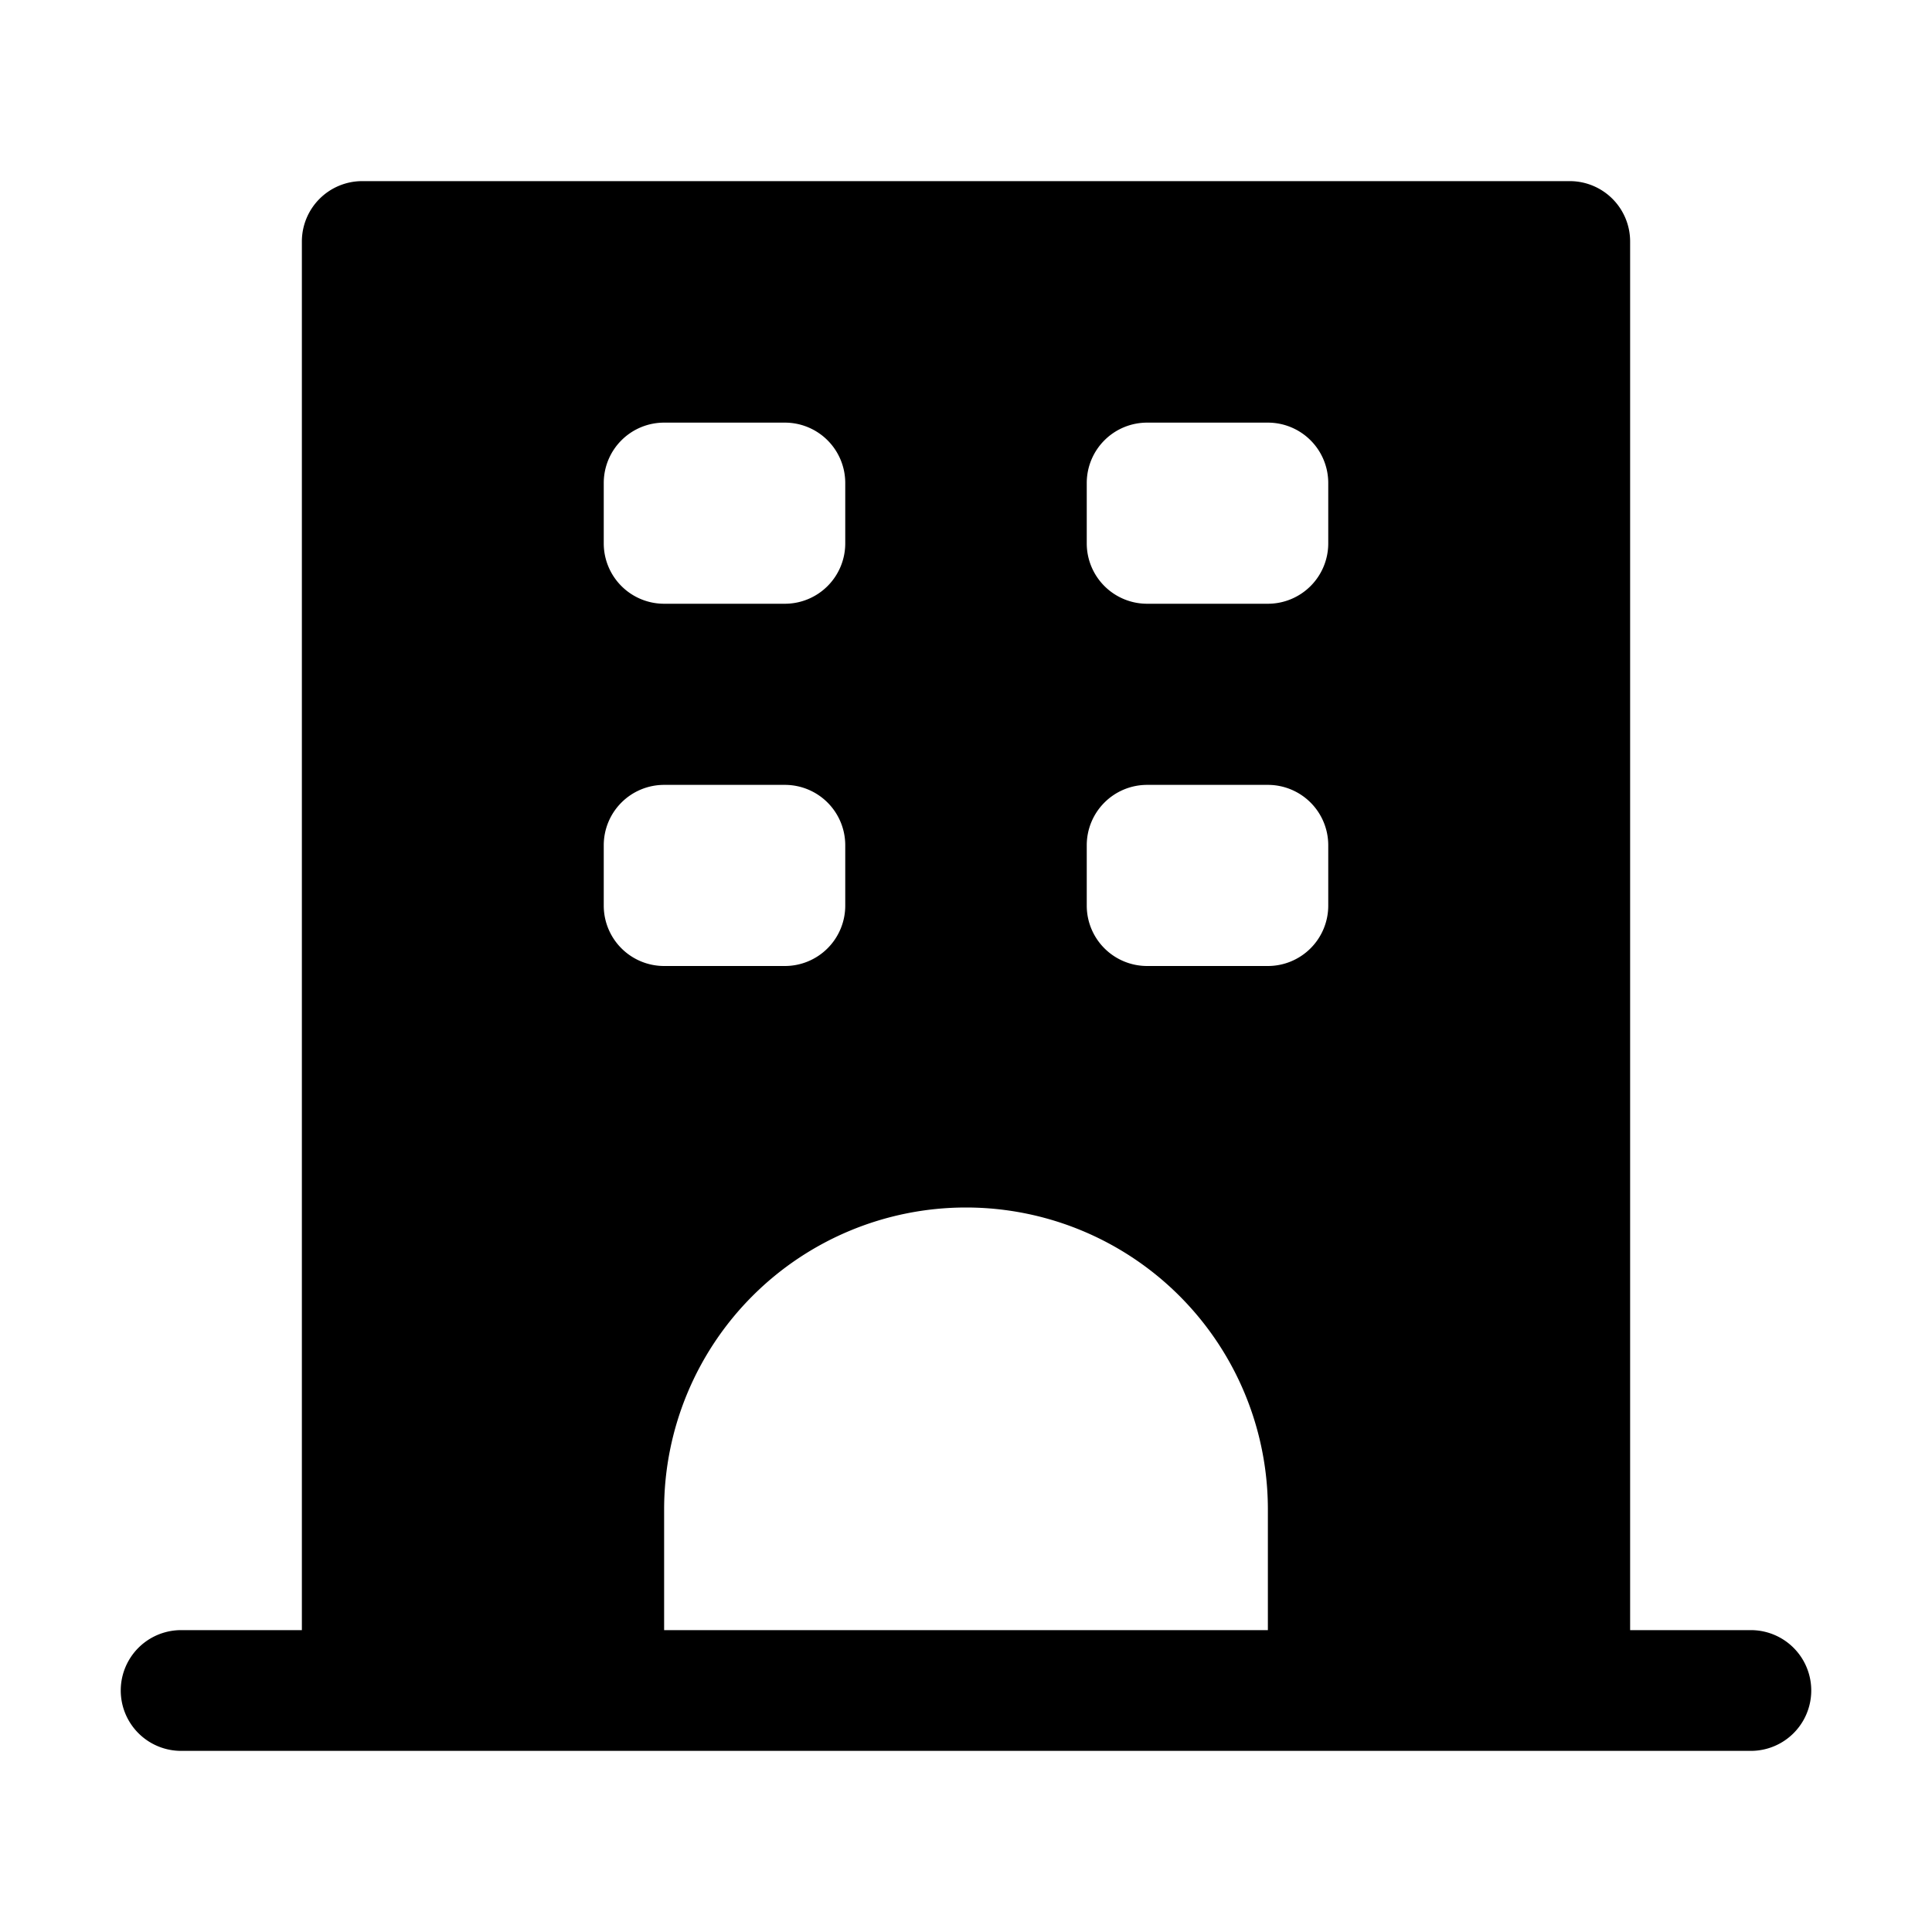 <svg xmlns="http://www.w3.org/2000/svg" viewBox="0 0 32 32"><path fill="currentColor" d="M26 3a1 1 0 0 1 1 1v23h2a1 1 0 0 1 0 2H3a1 1 0 0 1 0-2h2V4a1 1 0 0 1 1-1zM16 20a5 5 0 0 0-5 5v2h10v-2a5 5 0 0 0-5-5m5-7h-2a1 1 0 0 0-1 1v1a1 1 0 0 0 1 1h2a1 1 0 0 0 1-1v-1a1 1 0 0 0-1-1m-8 0h-2a1 1 0 0 0-1 1v1a1 1 0 0 0 1 1h2a1 1 0 0 0 1-1v-1a1 1 0 0 0-1-1m0-6h-2a1 1 0 0 0-1 1v1a1 1 0 0 0 1 1h2a1 1 0 0 0 1-1V8a1 1 0 0 0-1-1m8 0h-2a1 1 0 0 0-1 1v1a1 1 0 0 0 1 1h2a1 1 0 0 0 1-1V8a1 1 0 0 0-1-1"/></svg>